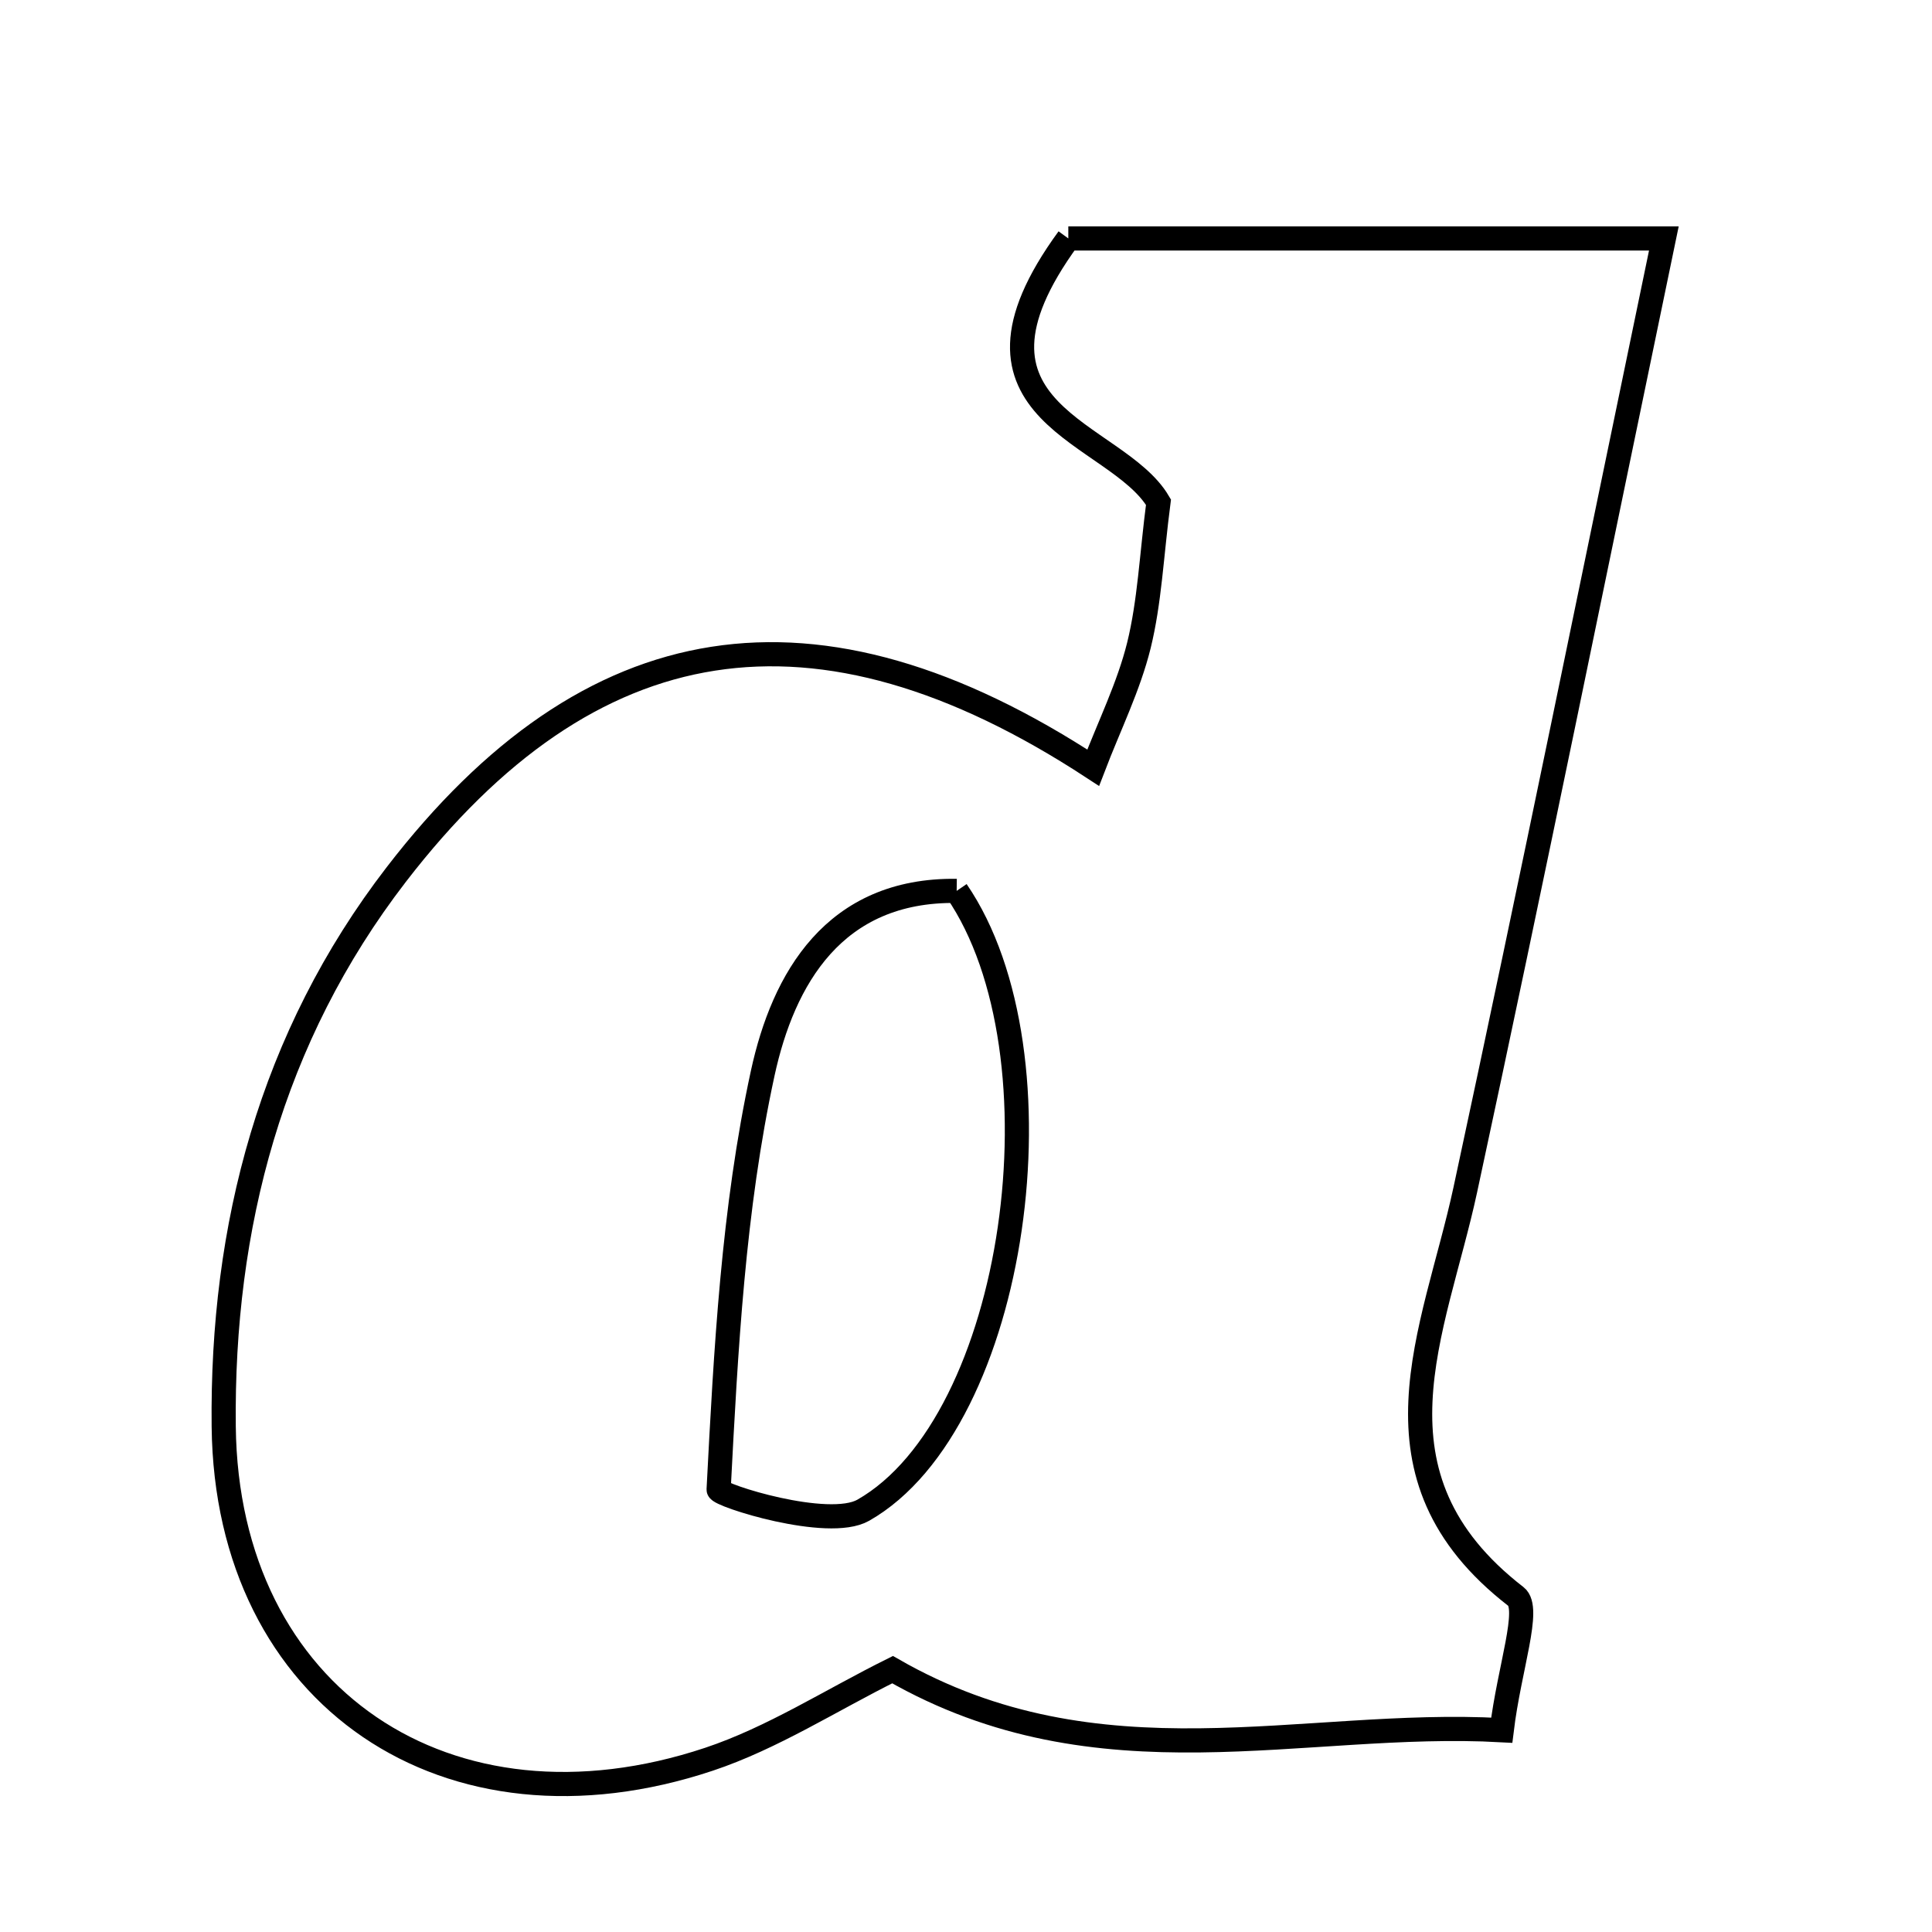 <svg xmlns="http://www.w3.org/2000/svg" viewBox="0.0 0.0 24.0 24.0" height="200px" width="200px"><path fill="none" stroke="black" stroke-width=".3" stroke-opacity="1.0"  filling="0" d="M13.271 2.962 C14.22 2.962 15.502 2.962 16.785 2.962 C17.988 2.962 19.192 2.962 20.669 2.962 C19.806 7.114 19.027 10.953 18.202 14.782 C17.822 16.547 16.887 18.328 18.832 19.833 C19.019 19.978 18.75 20.714 18.655 21.493 C16.178 21.356 13.66 22.218 11.088 20.741 C10.318 21.123 9.596 21.591 8.807 21.854 C5.571 22.932 2.815 21.089 2.779 17.719 C2.752 15.245 3.364 12.887 4.923 10.863 C7.327 7.742 10.129 7.279 13.58 9.537 C13.78 9.014 14.021 8.53 14.148 8.017 C14.281 7.476 14.304 6.908 14.391 6.238 C13.866 5.347 11.671 5.153 13.271 2.962"></path>
<path fill="none" stroke="black" stroke-width=".3" stroke-opacity="1.0"  filling="0" d="M11.884 11.067 C13.27 13.089 12.643 17.669 10.723 18.761 C10.287 19.008 8.923 18.574 8.927 18.504 C9.017 16.772 9.108 15.02 9.475 13.331 C9.729 12.162 10.36 11.046 11.884 11.067"></path></svg>